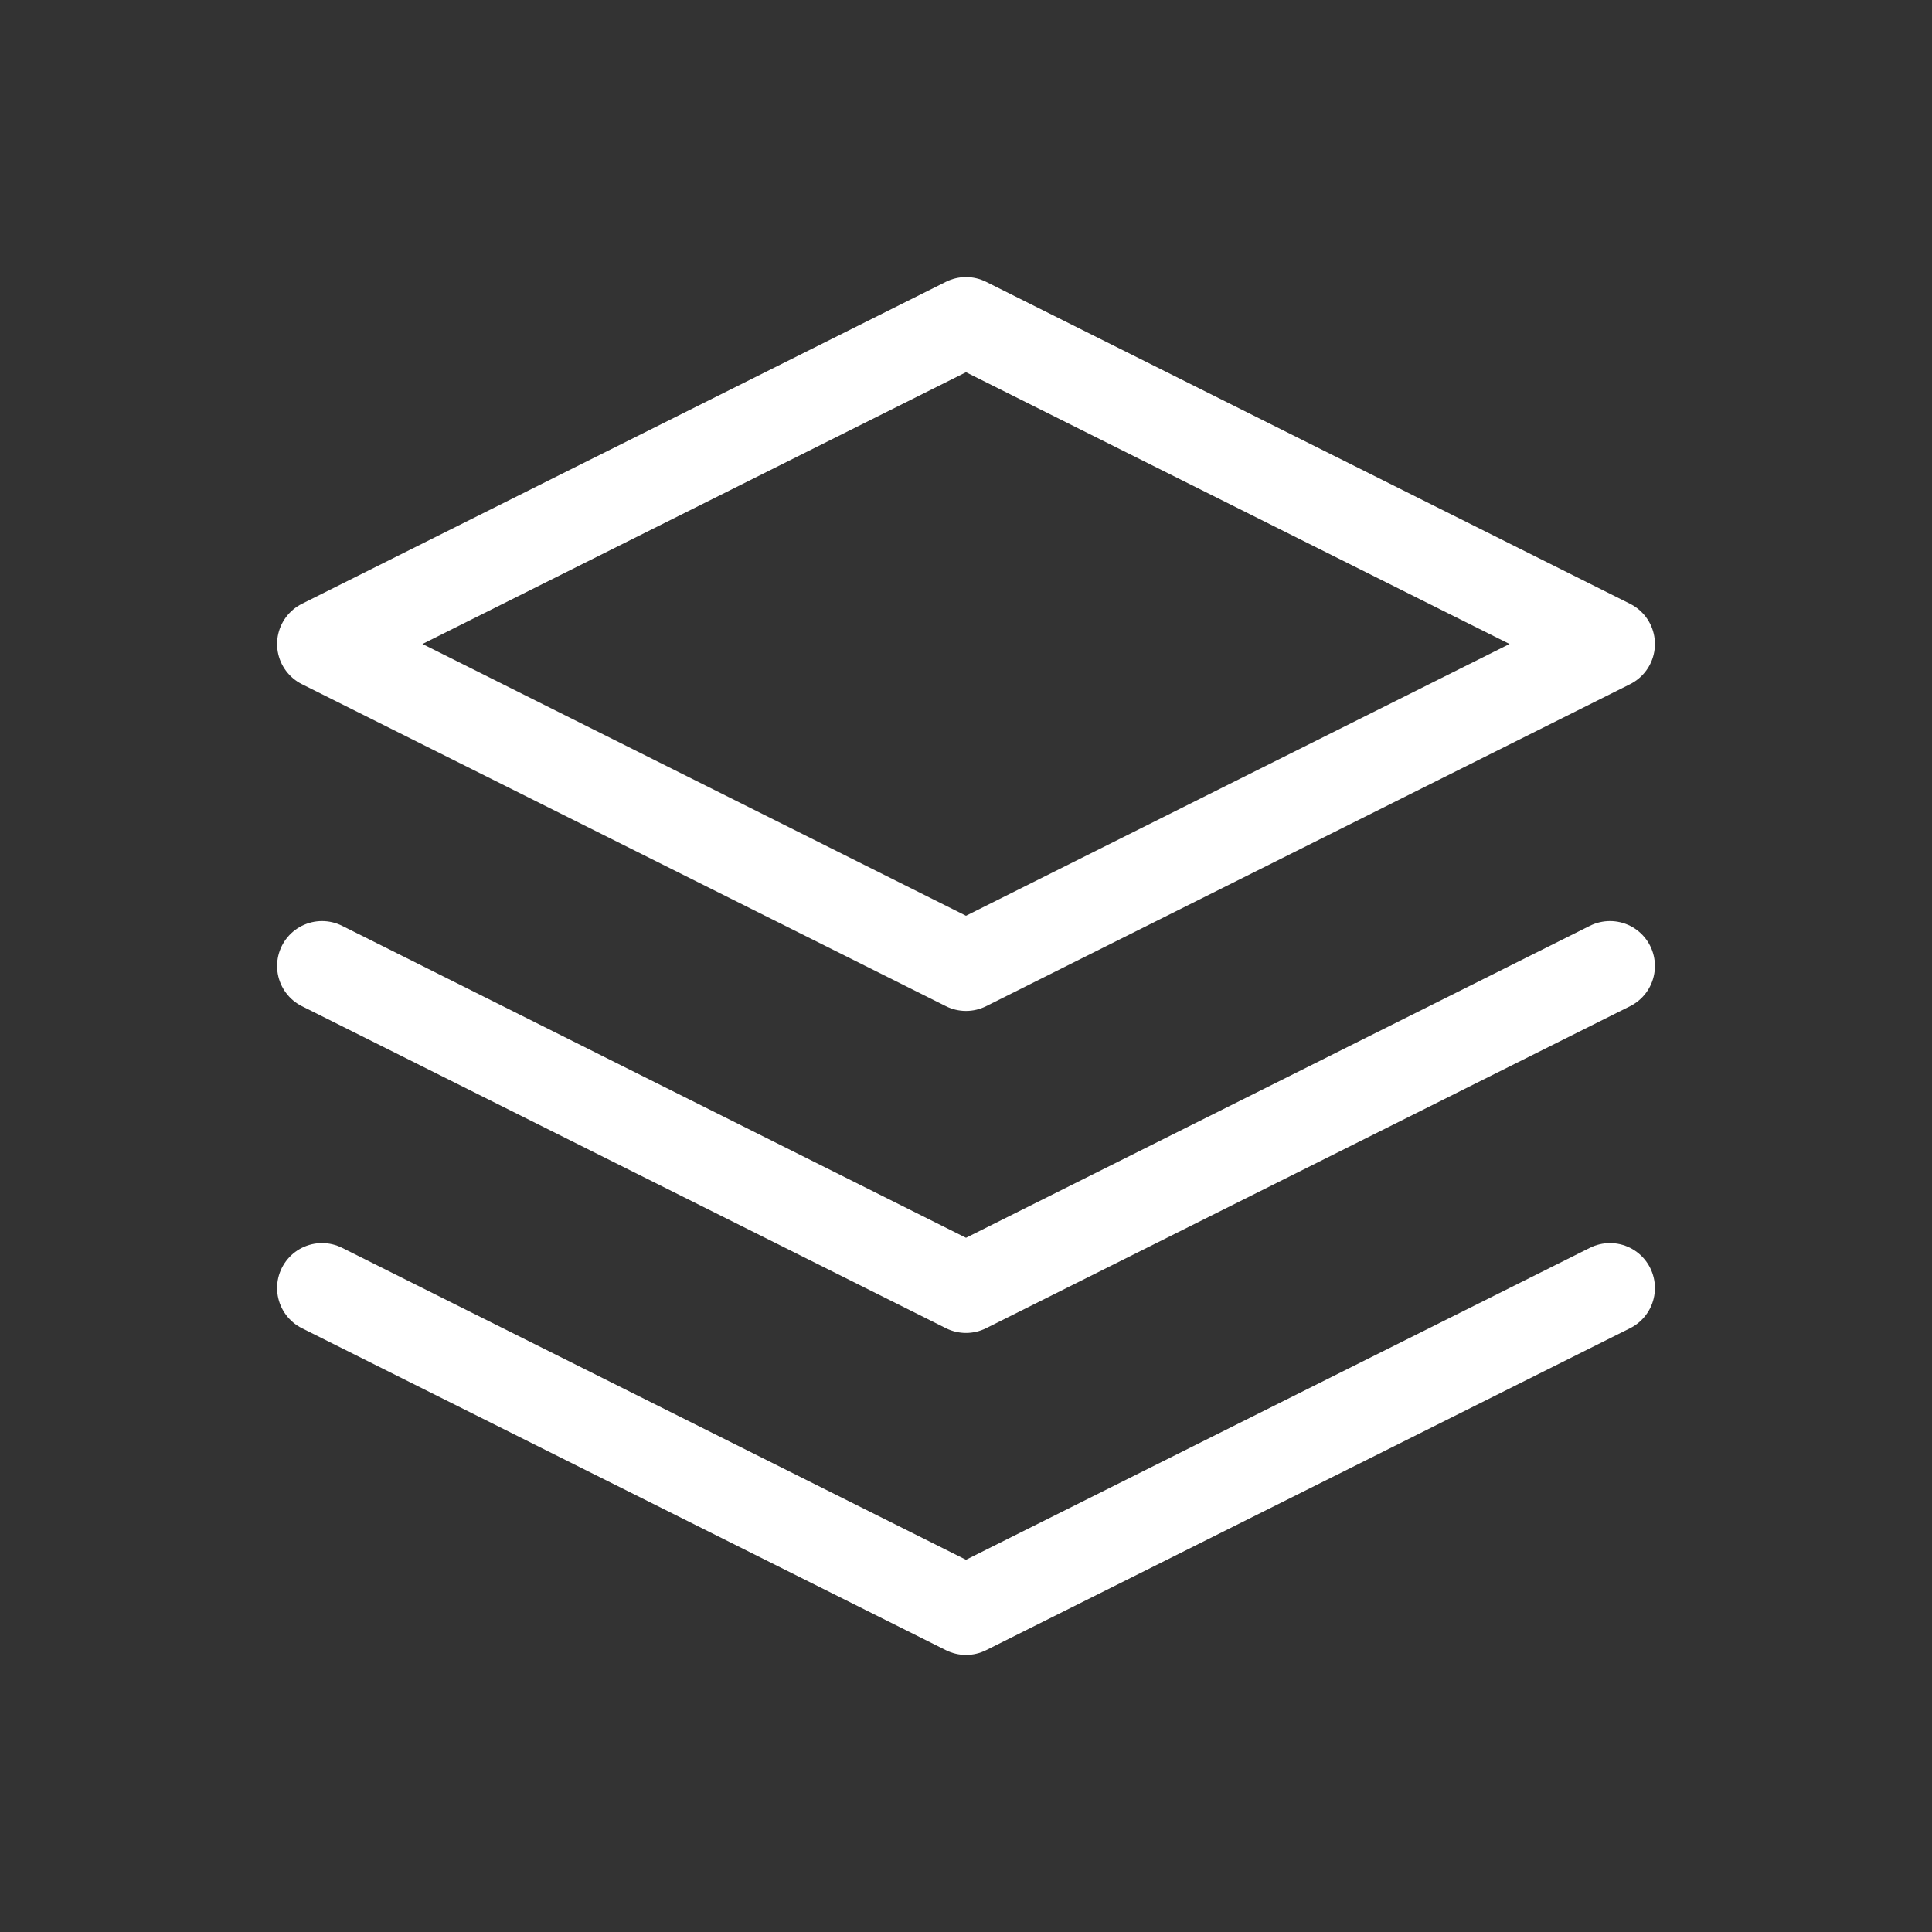 <svg width="43" height="43" viewBox="0 0 43 43" fill="none" xmlns="http://www.w3.org/2000/svg">
<rect x="0" y="0" width="43" height="43" fill="#333333" stroke="none"/>
<g id="Layer">
<path id="Vector 79" d="M7.167 14.333L21.5 7.167L35.833 14.333L21.5 21.5L7.167 14.333Z" stroke="white" stroke-width="2" stroke-linecap="round" stroke-linejoin="round"/>
<path id="Vector 80" d="M7.167 21.5L21.5 28.667L35.833 21.5" stroke="white" stroke-width="2" stroke-linecap="round" stroke-linejoin="round"/>
<path id="Vector 81" d="M7.167 28.667L21.5 35.833L35.833 28.667" stroke="white" stroke-width="2" stroke-linecap="round" stroke-linejoin="round"/>
</g>
</svg>
